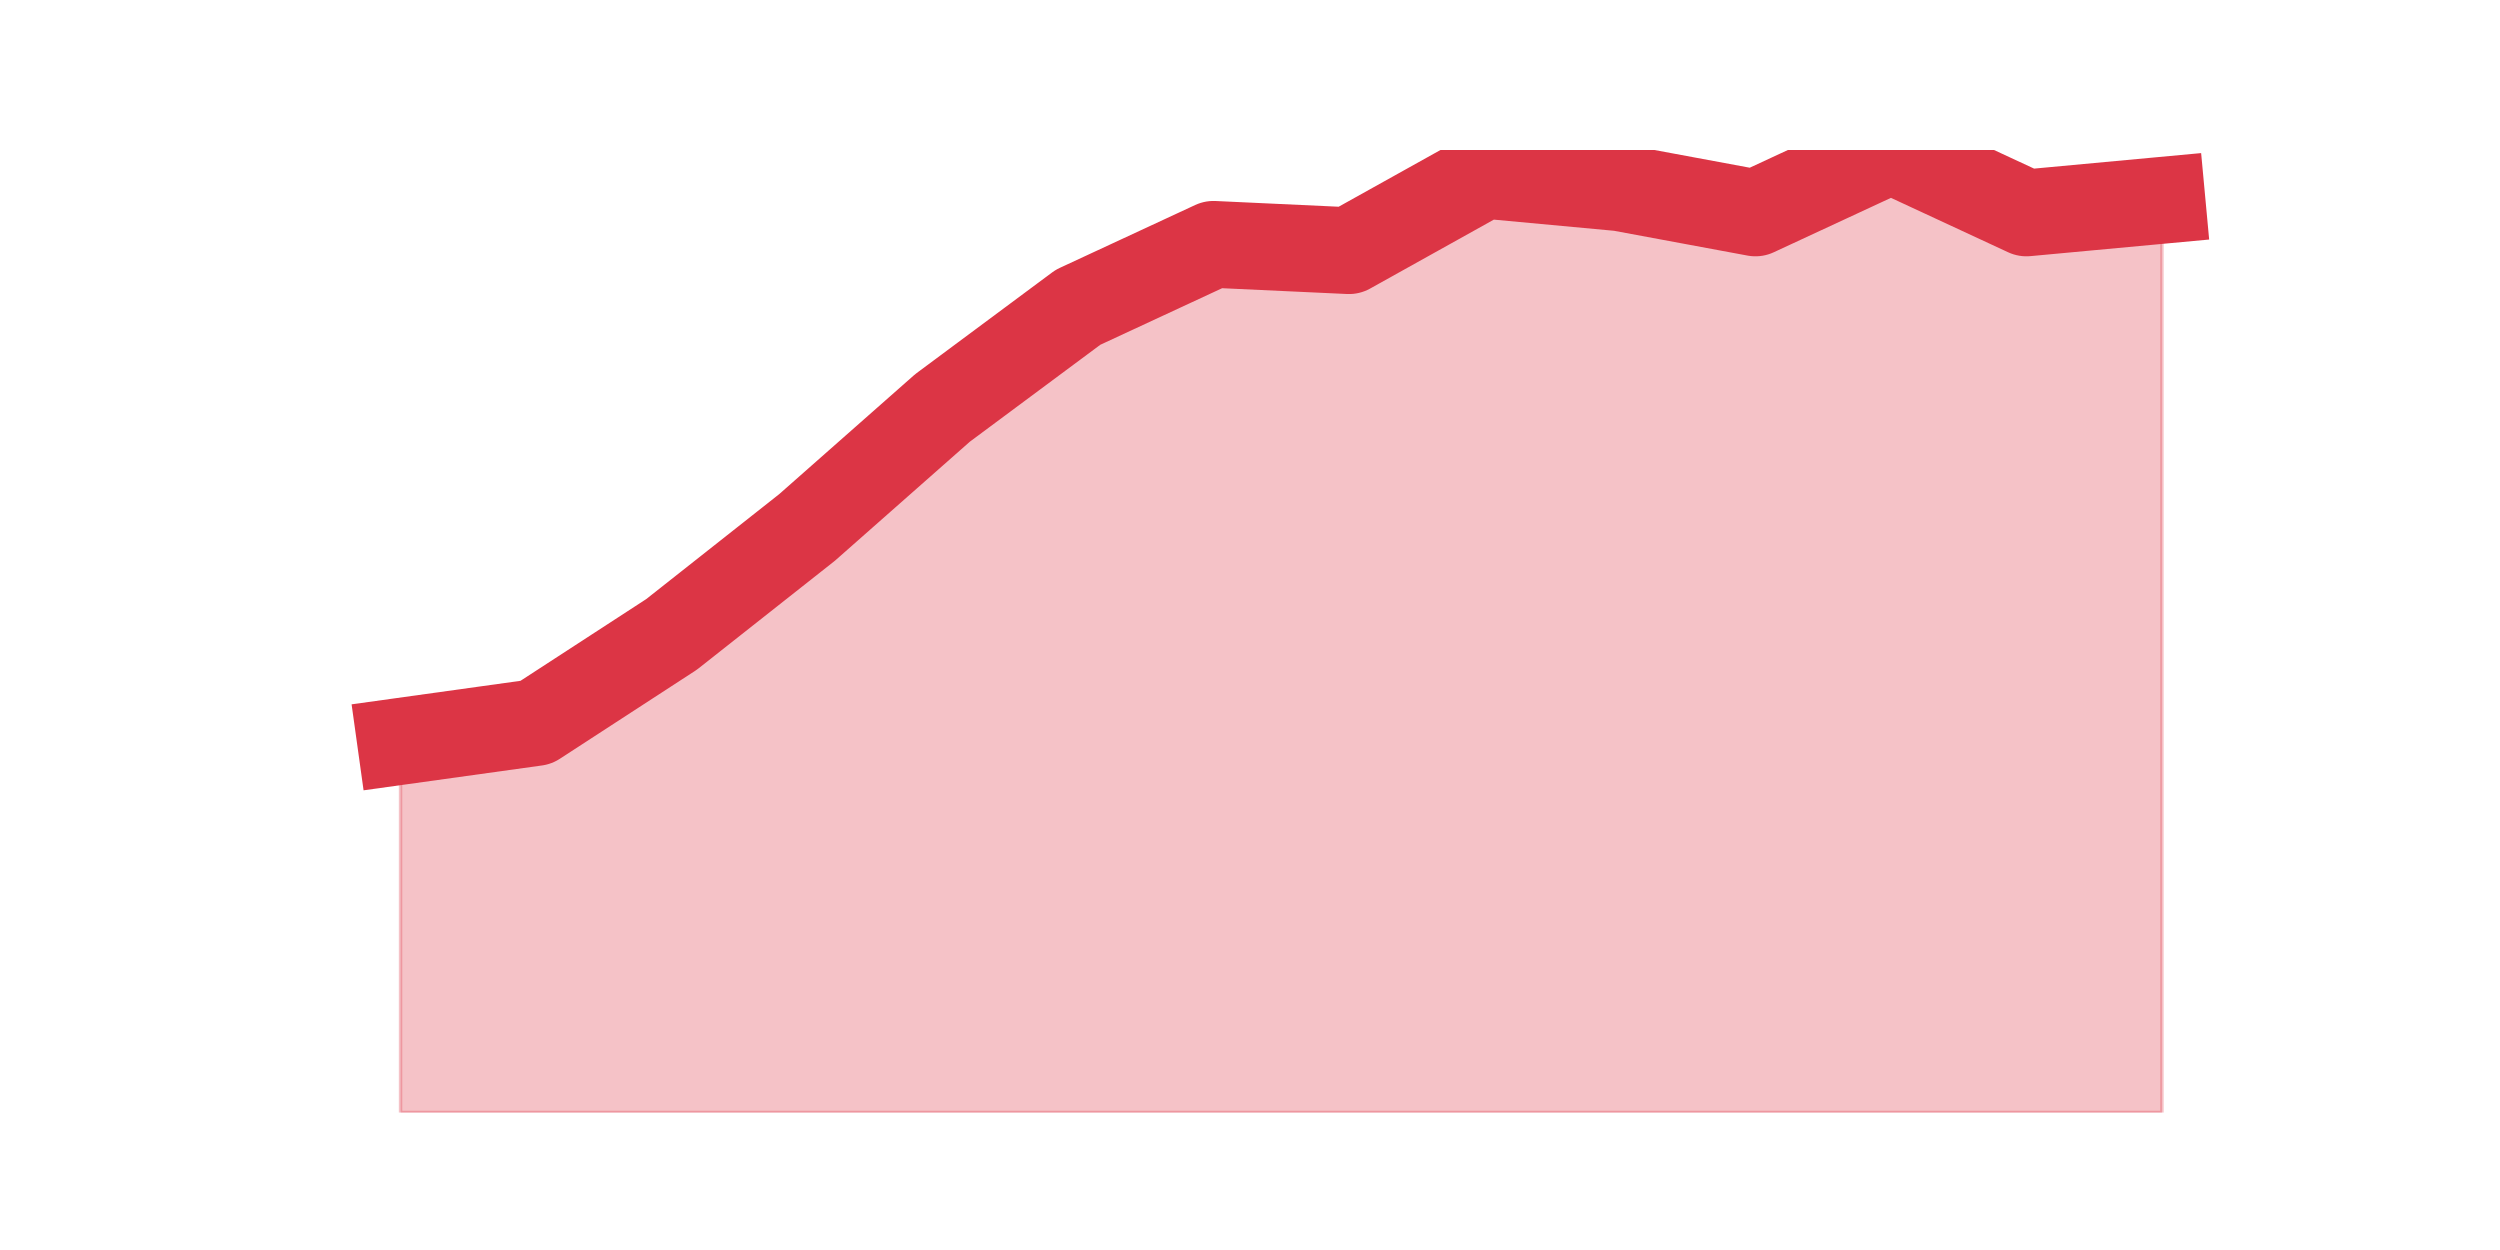 <?xml version="1.0" encoding="utf-8" standalone="no"?>
<!DOCTYPE svg PUBLIC "-//W3C//DTD SVG 1.1//EN"
  "http://www.w3.org/Graphics/SVG/1.1/DTD/svg11.dtd">
<svg height="360pt" version="1.1" viewBox="0 0 720 360" width="720pt" xmlns="http://www.w3.org/2000/svg" xmlns:xlink="http://www.w3.org/1999/xlink">
 <defs>
  <style type="text/css">*{stroke-linecap:butt;stroke-linejoin:round;}</style>
 </defs>
 <g id="figure_1">
  <g id="patch_1">
   <path d="M 0 360 
L 720 360 
L 720 0 
L 0 0 
z
" style="fill:none;"/>
  </g>
  <g id="axes_1">
   <g id="matplotlib.axis_1"/>
   <g id="matplotlib.axis_2"/>
   <g id="PolyCollection_1">
    <defs>
     <path d="M 115.364 -146.494 
L 115.364 -39.6 
L 154.385 -39.6 
L 193.406 -39.6 
L 232.427 -39.6 
L 271.448 -39.6 
L 310.469 -39.6 
L 349.49 -39.6 
L 388.51 -39.6 
L 427.531 -39.6 
L 466.552 -39.6 
L 505.573 -39.6 
L 544.594 -39.6 
L 583.615 -39.6 
L 622.636 -39.6 
L 622.636 -302.306 
L 622.636 -302.306 
L 583.615 -298.682 
L 544.594 -316.8 
L 505.573 -298.682 
L 466.552 -305.929 
L 427.531 -309.553 
L 388.51 -287.812 
L 349.49 -289.624 
L 310.469 -271.506 
L 271.448 -242.518 
L 232.427 -208.094 
L 193.406 -177.294 
L 154.385 -151.929 
L 115.364 -146.494 
z
" id="m77797f9375" style="stroke:#dc3545;stroke-opacity:0.3;"/>
    </defs>
    <g clip-path="url(#p35739f98e1)">
     <use style="fill:#dc3545;fill-opacity:0.3;stroke:#dc3545;stroke-opacity:0.3;" x="0" xlink:href="#m77797f9375" y="360"/>
    </g>
   </g>
   <g id="line2d_1">
    <path clip-path="url(#p35739f98e1)" d="M 115.364 213.506 
L 154.385 208.071 
L 193.406 182.706 
L 232.427 151.906 
L 271.448 117.482 
L 310.469 88.494 
L 349.49 70.376 
L 388.51 72.188 
L 427.531 50.447 
L 466.552 54.071 
L 505.573 61.318 
L 544.594 43.2 
L 583.615 61.318 
L 622.636 57.694 
" style="fill:none;stroke:#dc3545;stroke-linecap:square;stroke-width:25;"/>
   </g>
  </g>
 </g>
 <defs>
  <clipPath id="p35739f98e1">
   <rect height="277.2" width="558" x="90" y="43.2"/>
  </clipPath>
 </defs>
</svg>

